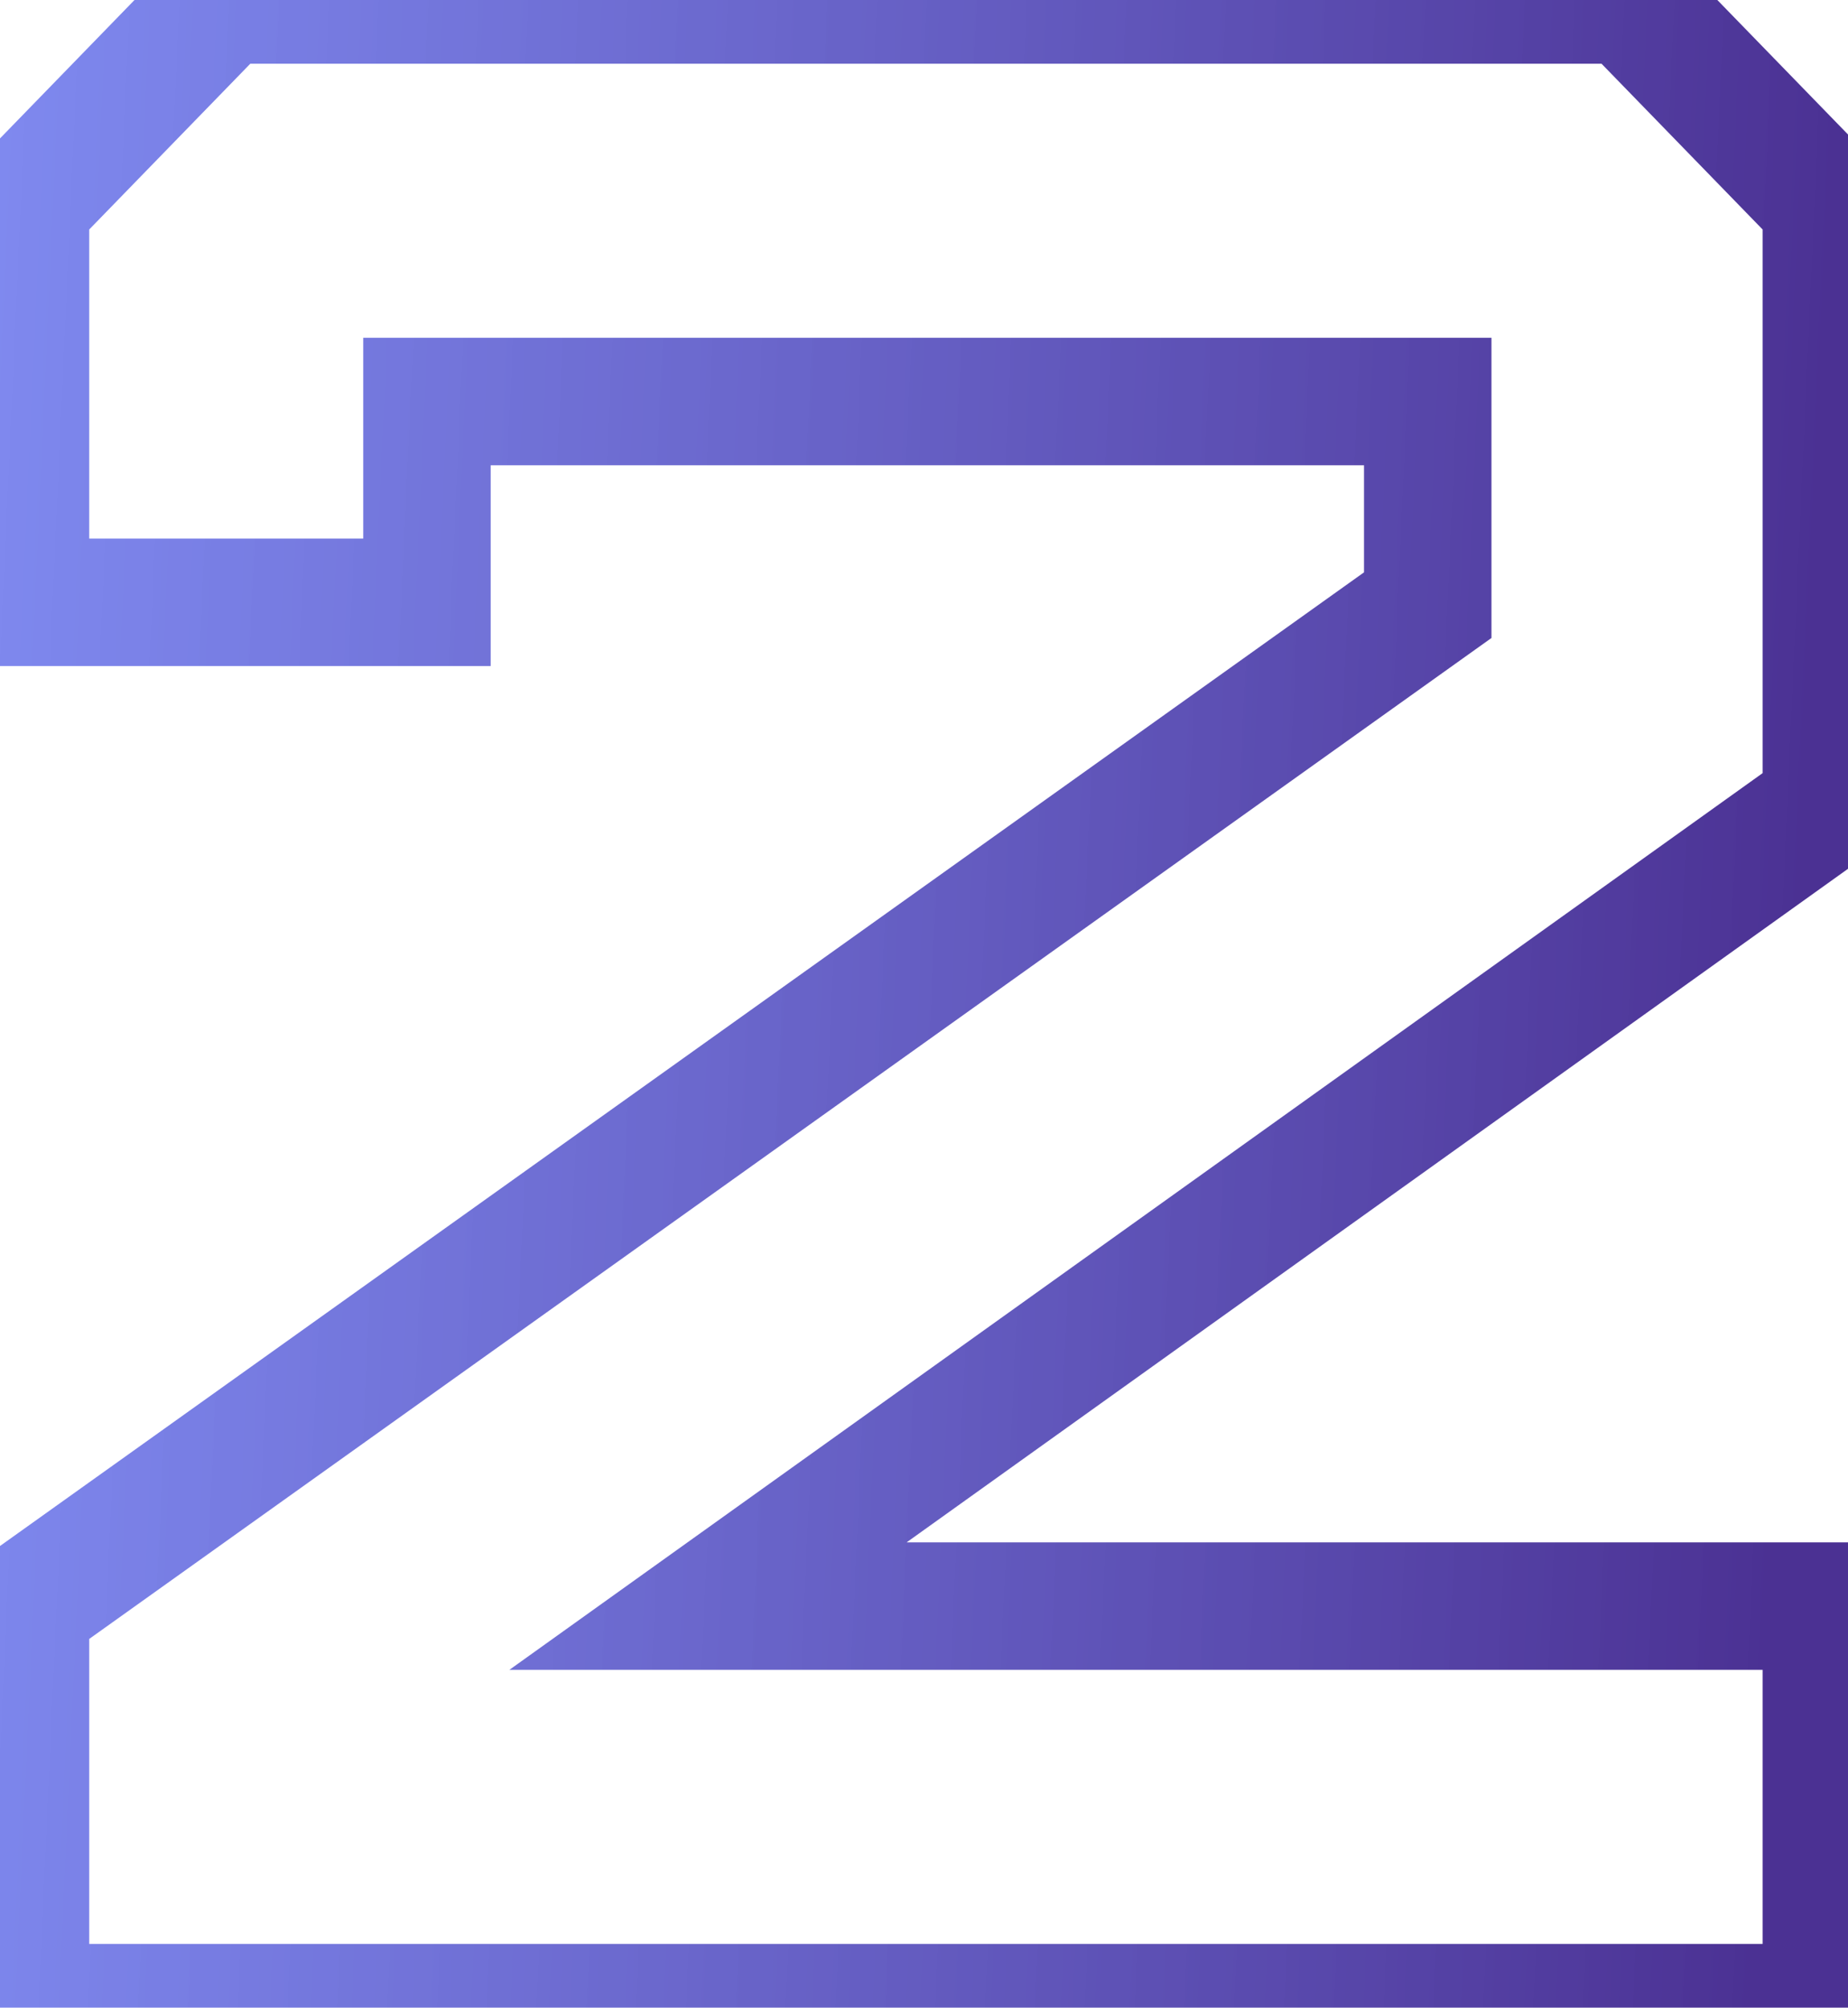 <svg width="58" height="63" viewBox="0 0 58 63" fill="none" xmlns="http://www.w3.org/2000/svg">
<path d="M44.81 12.6H46.81V10.6H44.81V12.6ZM44.81 18.99L45.972 20.618L46.81 20.02V18.99H44.81ZM0.8 50.4L-0.362 48.772L-1.2 49.37V50.4H0.8ZM0.8 63H-1.2V65H0.8V63ZM57.32 63V65H59.32V63H57.32ZM57.32 50.4H59.32V48.4H57.32V50.4ZM22.22 50.4L21.056 48.773L15.987 52.4H22.22V50.4ZM57.32 25.29L58.484 26.917L59.32 26.318V25.29H57.32ZM57.32 6.39H59.32V5.578L58.754 4.996L57.32 6.39ZM51.11 -3.8147e-06L52.544 -1.394L51.955 -2H51.11V-3.8147e-06ZM7.01 -3.8147e-06V-2H6.165L5.576 -1.394L7.01 -3.8147e-06ZM0.8 6.39L-0.634 4.996L-1.2 5.578V6.39H0.8ZM0.8 18.9H-1.2V20.9H0.8V18.9ZM13.4 18.9V20.9H15.4V18.9H13.4ZM13.4 12.6V10.6H11.4V12.6H13.4ZM42.81 12.6V18.99H46.81V12.6H42.81ZM43.648 17.362L-0.362 48.772L1.962 52.028L45.972 20.618L43.648 17.362ZM-1.2 50.4V63H2.8V50.4H-1.2ZM0.8 65H57.32V61H0.8V65ZM59.32 63V50.4H55.32V63H59.32ZM57.32 48.4H22.22V52.4H57.32V48.4ZM23.384 52.027L58.484 26.917L56.156 23.663L21.056 48.773L23.384 52.027ZM59.32 25.29V6.39H55.32V25.29H59.32ZM58.754 4.996L52.544 -1.394L49.676 1.394L55.886 7.784L58.754 4.996ZM51.11 -2H7.01V2H51.11V-2ZM5.576 -1.394L-0.634 4.996L2.234 7.784L8.444 1.394L5.576 -1.394ZM-1.2 6.39V18.9H2.8V6.39H-1.2ZM0.8 20.9H13.4V16.9H0.8V20.9ZM15.4 18.9V12.6H11.4V18.9H15.4ZM13.4 14.6H44.81V10.6H13.4V14.6Z" fill="url(#paint0_linear_1453_591)"/>
<defs>
<linearGradient id="paint0_linear_1453_591" x1="-1" y1="-17.138" x2="58.67" y2="-14.42" gradientUnits="userSpaceOnUse">
<stop stop-color="#6A77EF" stop-opacity="0.85"/>
<stop offset="1" stop-color="#4B3193"/>
</linearGradient>
</defs>
</svg>
